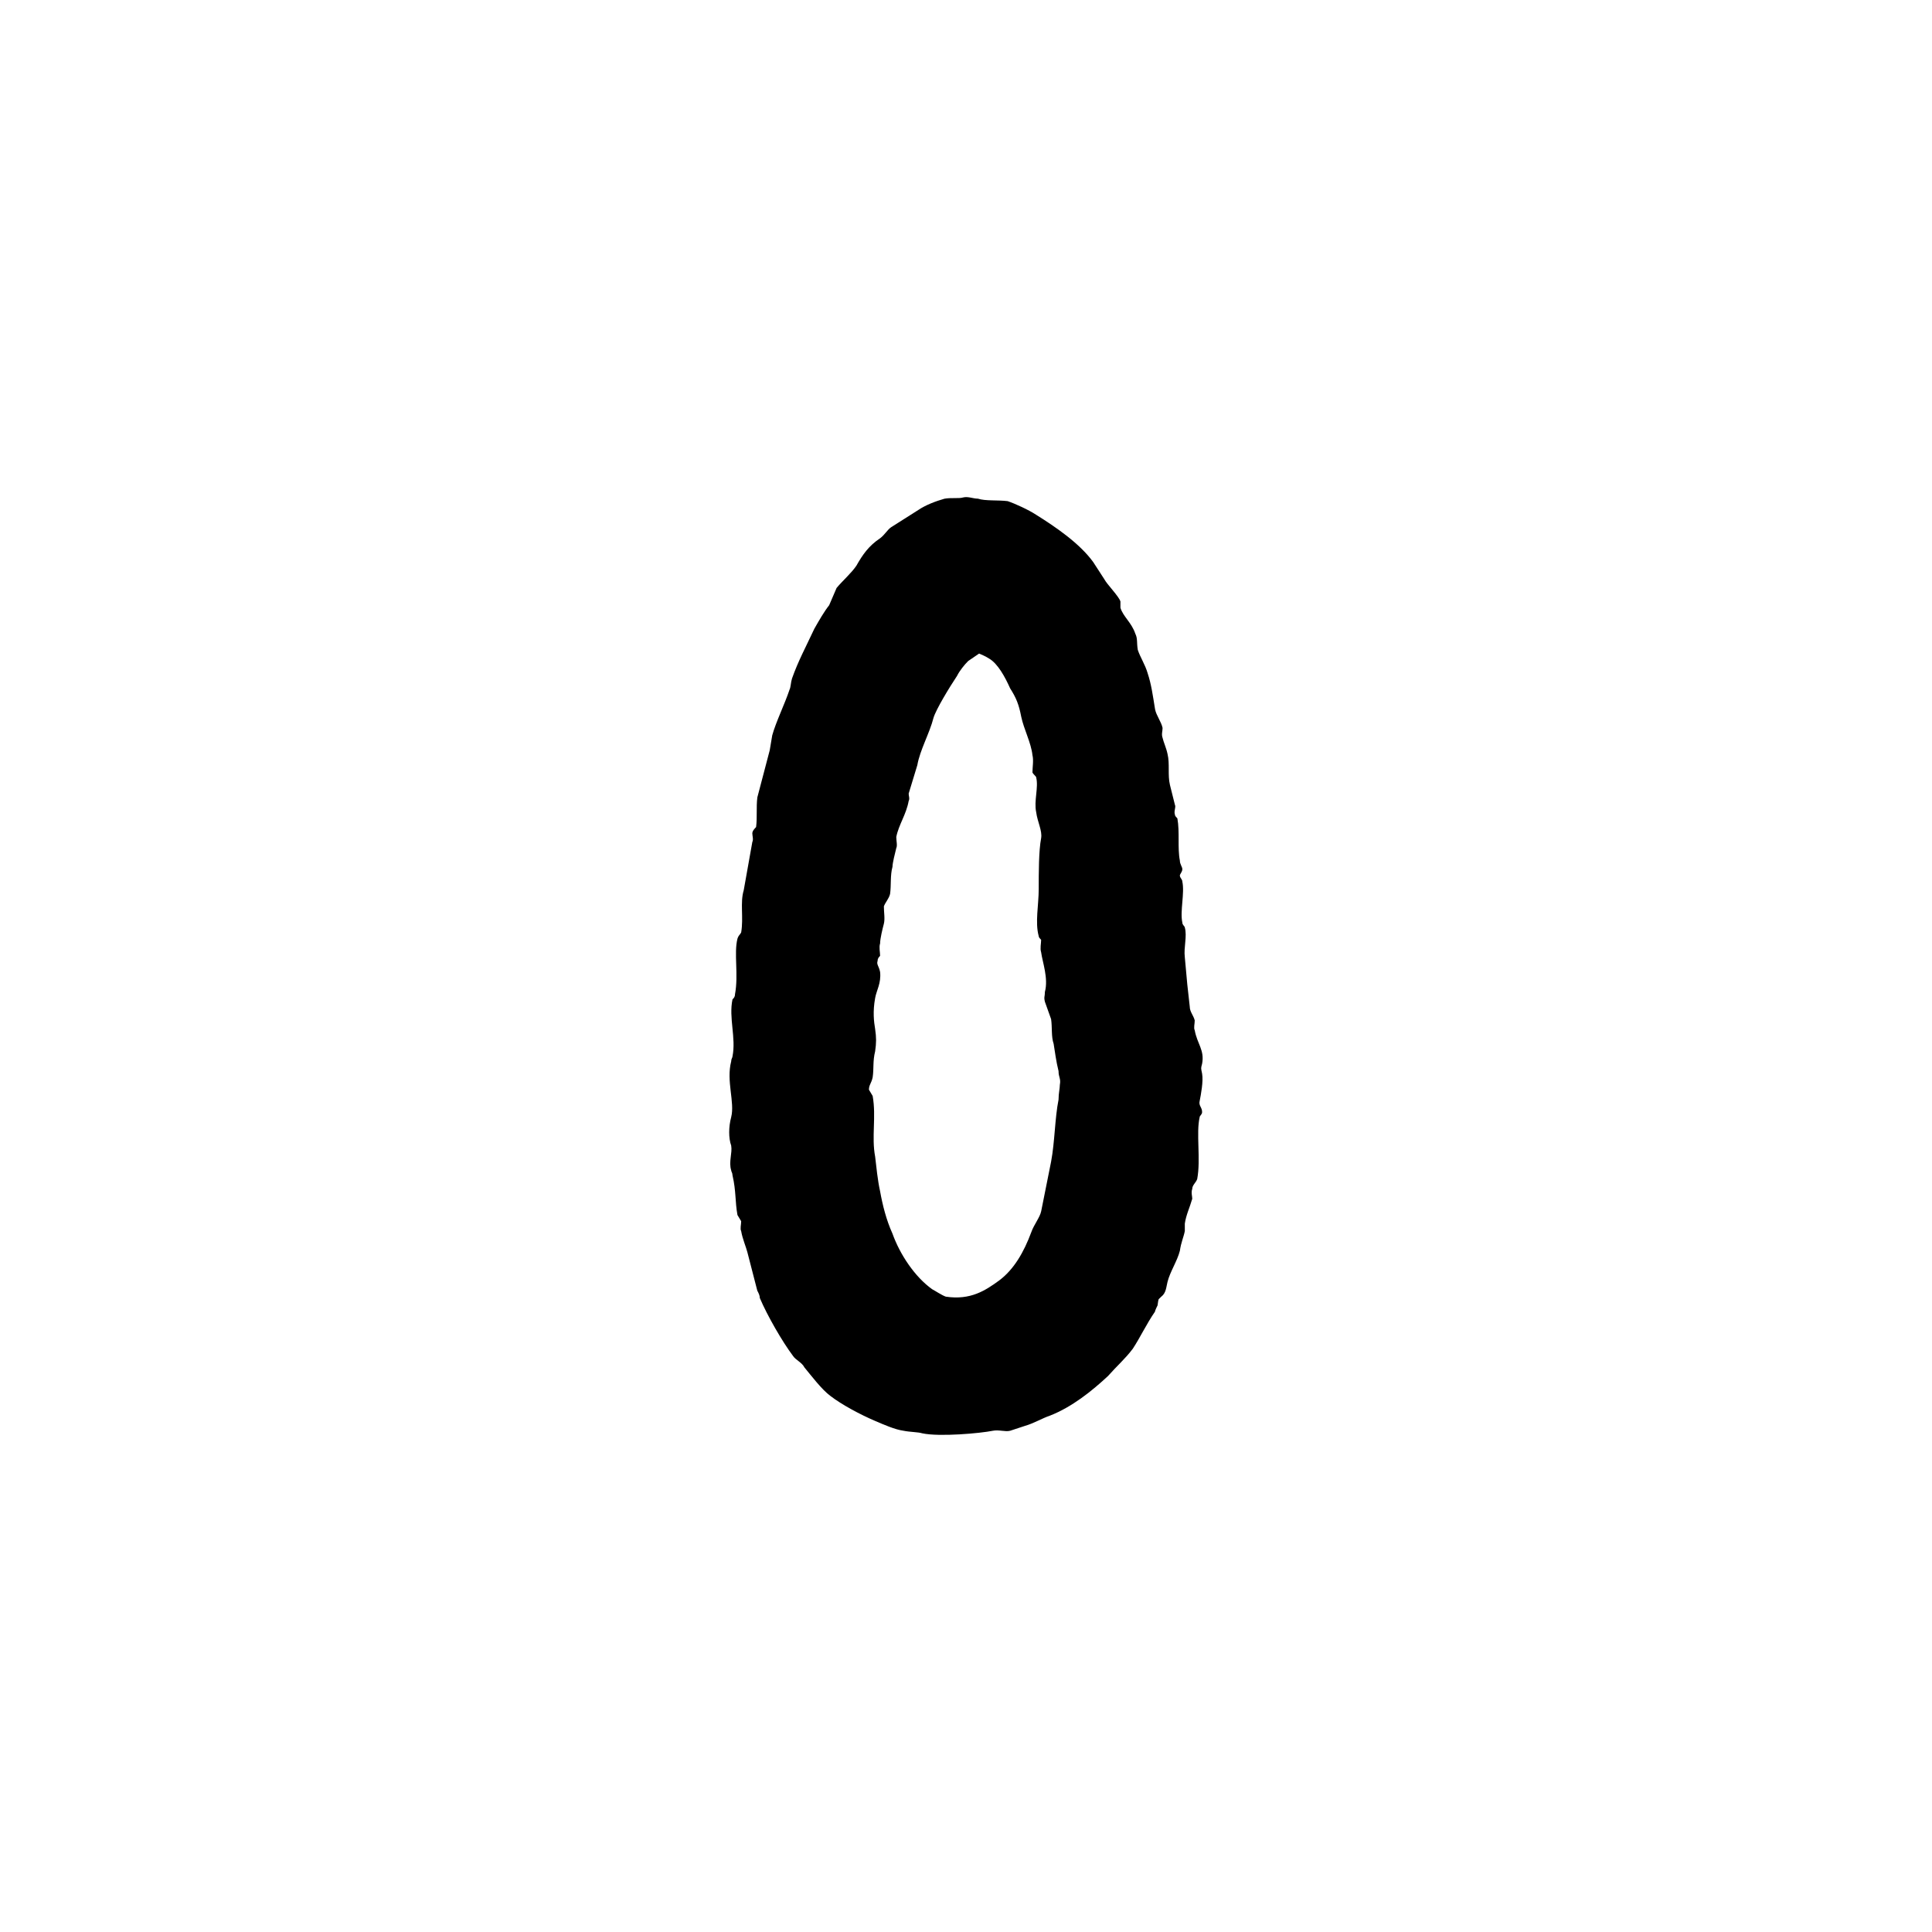 <?xml version="1.0" encoding="utf-8"?>
<!-- Generator: Adobe Illustrator 15.1.0, SVG Export Plug-In . SVG Version: 6.00 Build 0)  -->
<!DOCTYPE svg PUBLIC "-//W3C//DTD SVG 1.1//EN" "http://www.w3.org/Graphics/SVG/1.1/DTD/svg11.dtd">
<svg version="1.1" xmlns="http://www.w3.org/2000/svg" xmlns:xlink="http://www.w3.org/1999/xlink" x="0px" y="0px"
	 width="31.181px" height="31.181px" viewBox="0 0 31.181 31.181" enable-background="new 0 0 31.181 31.181" xml:space="preserve">
<g id="Vrstva_1">
	<g>
		<path d="M15.542,8.029c-0.061,0.02-0.2,0-0.3,0.02c-0.14,0.04-0.3,0.1-0.42,0.181l-0.44,0.279c-0.06,0.04-0.1,0.12-0.18,0.18
			c-0.18,0.12-0.279,0.261-0.38,0.44c-0.08,0.12-0.22,0.24-0.32,0.36l-0.12,0.279c-0.08,0.101-0.16,0.24-0.24,0.381
			c-0.14,0.3-0.26,0.52-0.359,0.8c-0.02,0.06-0.02,0.14-0.04,0.18c-0.08,0.24-0.22,0.521-0.28,0.74l-0.04,0.239l-0.2,0.761
			c-0.02,0.16,0,0.319-0.02,0.479c-0.02,0.021-0.061,0.061-0.061,0.101s0.021,0.1,0,0.14l-0.139,0.78c-0.061,0.2,0,0.44-0.041,0.68
			c-0.02,0.04-0.04,0.04-0.06,0.101c-0.06,0.239,0.02,0.579-0.04,0.899c0,0.04-0.02,0.061-0.04,0.08c-0.063,0.3,0.06,0.62,0,0.92
			c0,0.021-0.021,0.04-0.021,0.08c-0.083,0.32,0.061,0.66,0,0.9c-0.043,0.159-0.043,0.34,0,0.46c0.021,0.12-0.043,0.26,0,0.399
			c0,0.021,0.021,0.04,0.021,0.08c0.06,0.26,0.04,0.42,0.08,0.641l0.06,0.1c0,0.06-0.02,0.12,0,0.16c0.02,0.12,0.08,0.26,0.1,0.34
			l0.16,0.62c0.021,0.04,0.041,0.08,0.041,0.12c0.119,0.28,0.359,0.7,0.539,0.939c0.041,0.061,0.141,0.101,0.181,0.181
			c0.1,0.12,0.28,0.359,0.419,0.46c0.181,0.14,0.48,0.3,0.721,0.403c0.141,0.06,0.32,0.14,0.46,0.159
			c0.101,0.021,0.24,0.021,0.3,0.041c0.28,0.06,0.94,0,1.141-0.041c0.1-0.02,0.199,0.021,0.279,0l0.24-0.079
			c0.141-0.04,0.28-0.124,0.4-0.164c0.359-0.14,0.68-0.399,0.939-0.64c0.141-0.16,0.28-0.28,0.4-0.44
			c0.119-0.18,0.22-0.399,0.359-0.6c0-0.02,0.041-0.1,0.041-0.1c0.02-0.12,0-0.08,0.06-0.141c0.08-0.06,0.08-0.16,0.101-0.239
			c0.039-0.16,0.159-0.34,0.199-0.501c0.02-0.14,0.061-0.22,0.08-0.319v-0.12c0.02-0.14,0.08-0.26,0.12-0.401
			c0-0.039-0.021-0.1,0-0.16c0-0.06,0.06-0.1,0.08-0.159c0.06-0.32-0.021-0.74,0.04-1c0-0.021,0.039-0.04,0.039-0.08
			c0-0.08-0.059-0.101-0.039-0.181c0.02-0.1,0.061-0.319,0.039-0.439c-0.02-0.1-0.02-0.08,0-0.16c0.042-0.22-0.079-0.32-0.119-0.54
			c-0.02-0.04,0-0.1,0-0.16c-0.02-0.08-0.08-0.14-0.08-0.22l-0.04-0.36l-0.04-0.439c-0.02-0.16,0.04-0.34,0-0.48
			c0-0.02-0.04-0.04-0.04-0.08c-0.04-0.18,0.04-0.479,0-0.66c0-0.04-0.04-0.06-0.04-0.1c0-0.02,0.04-0.06,0.04-0.1
			s-0.04-0.08-0.04-0.141c-0.04-0.2,0-0.46-0.04-0.68c-0.02-0.021-0.04-0.04-0.04-0.061c-0.02-0.06,0.021-0.119,0-0.159l-0.08-0.32
			c-0.039-0.16,0-0.34-0.039-0.5c-0.021-0.1-0.061-0.18-0.08-0.26c-0.021-0.061,0-0.101,0-0.16c-0.021-0.1-0.101-0.2-0.121-0.3
			c-0.039-0.24-0.06-0.4-0.119-0.58c-0.04-0.141-0.121-0.26-0.16-0.38c-0.02-0.12,0-0.181-0.04-0.261
			c-0.06-0.18-0.2-0.279-0.24-0.419V9.708c-0.021-0.08-0.22-0.28-0.26-0.36l-0.181-0.279c-0.22-0.301-0.6-0.561-0.92-0.761
			c-0.119-0.079-0.34-0.18-0.459-0.22c-0.16-0.02-0.36,0-0.48-0.04C15.703,8.048,15.623,8.008,15.542,8.029L15.542,8.029z
			 M15.802,10.548c0,0,0.101,0.04,0.16,0.08c0.141,0.08,0.26,0.3,0.34,0.48c0.101,0.159,0.141,0.26,0.18,0.46
			c0.041,0.199,0.16,0.42,0.181,0.62c0.021,0.079,0,0.199,0,0.279c0.021,0.04,0.06,0.061,0.06,0.08c0.041,0.16-0.039,0.38,0,0.56
			c0.021,0.16,0.101,0.301,0.08,0.421c-0.039,0.199-0.039,0.56-0.039,0.819c0,0.261-0.061,0.54,0,0.761c0,0.02,0.02,0.04,0.039,0.06
			c0,0.06-0.02,0.14,0,0.2c0.021,0.16,0.12,0.42,0.061,0.64c0,0.08-0.02,0.08,0,0.16l0.1,0.28c0.02,0.14,0,0.28,0.041,0.399
			c0.02,0.12,0.039,0.28,0.079,0.44c0,0.1,0.04,0.12,0.021,0.22c0,0.061-0.021,0.14-0.021,0.24c-0.06,0.3-0.06,0.68-0.12,1
			l-0.16,0.8c-0.02,0.101-0.119,0.22-0.16,0.34c-0.119,0.32-0.279,0.601-0.52,0.78c-0.22,0.16-0.46,0.32-0.859,0.26
			c-0.061-0.02-0.181-0.1-0.221-0.12c-0.279-0.199-0.52-0.56-0.641-0.899c-0.1-0.221-0.159-0.46-0.199-0.681
			c-0.04-0.18-0.061-0.399-0.08-0.56c-0.061-0.32,0.02-0.64-0.04-0.979l-0.06-0.101c0-0.08,0.039-0.1,0.06-0.2
			c0.021-0.14,0-0.26,0.04-0.42c0.02-0.14,0.02-0.22,0-0.359c-0.02-0.12-0.04-0.28,0-0.5c0.02-0.12,0.1-0.24,0.08-0.421
			c-0.02-0.1-0.061-0.119-0.04-0.18c0-0.04,0.021-0.06,0.04-0.08c0-0.06-0.02-0.14,0-0.2c0-0.079,0.04-0.239,0.061-0.319
			c0.02-0.08,0-0.181,0-0.28c0.02-0.06,0.08-0.12,0.1-0.2c0.02-0.14,0-0.3,0.039-0.439c0-0.061,0.041-0.22,0.061-0.301
			c0.021-0.04,0-0.119,0-0.18c0.04-0.2,0.16-0.36,0.2-0.58c0.021-0.04,0-0.08,0-0.12l0.14-0.46c0.041-0.24,0.2-0.52,0.26-0.76
			c0.041-0.14,0.261-0.5,0.381-0.68c0.039-0.08,0.12-0.181,0.18-0.24L15.802,10.548L15.802,10.548z"/>
	</g>
</g>
<g id="Vrstva_2" display="none">
	<g display="inline">
		<path d="M9.533,8.132c-0.049,0.017-0.166,0-0.248,0.017c-0.117,0.033-0.25,0.083-0.35,0.149L8.57,8.53
			C8.521,8.563,8.488,8.63,8.422,8.68c-0.15,0.1-0.232,0.216-0.315,0.365c-0.067,0.1-0.183,0.199-0.266,0.299L7.74,9.576
			C7.674,9.659,7.608,9.775,7.542,9.892c-0.116,0.249-0.216,0.432-0.3,0.664c-0.016,0.05-0.016,0.116-0.033,0.149
			c-0.066,0.199-0.182,0.432-0.231,0.614l-0.034,0.199l-0.165,0.631c-0.017,0.133,0,0.266-0.017,0.398
			c-0.017,0.017-0.05,0.05-0.05,0.083s0.017,0.083,0,0.116l-0.116,0.647c-0.05,0.166,0,0.364-0.033,0.563
			c-0.017,0.033-0.033,0.033-0.05,0.084c-0.05,0.199,0.017,0.48-0.033,0.746c0,0.033-0.017,0.051-0.033,0.067
			c-0.053,0.249,0.05,0.515,0,0.763c0,0.018-0.017,0.033-0.017,0.067c-0.069,0.266,0.05,0.547,0,0.746
			c-0.036,0.133-0.036,0.282,0,0.382c0.017,0.1-0.036,0.216,0,0.332c0,0.017,0.017,0.033,0.017,0.066
			c0.05,0.216,0.033,0.349,0.066,0.531l0.05,0.083c0,0.05-0.017,0.1,0,0.133c0.017,0.1,0.066,0.216,0.082,0.282l0.134,0.515
			c0.017,0.033,0.033,0.066,0.033,0.1c0.099,0.232,0.299,0.581,0.448,0.781c0.033,0.05,0.116,0.083,0.148,0.149
			c0.084,0.1,0.232,0.299,0.35,0.382c0.148,0.116,0.398,0.249,0.598,0.335c0.115,0.05,0.266,0.116,0.381,0.133
			c0.084,0.017,0.199,0.017,0.25,0.033c0.232,0.05,0.779,0,0.945-0.033c0.084-0.017,0.166,0.017,0.232,0l0.199-0.066
			c0.117-0.033,0.232-0.103,0.332-0.136c0.299-0.116,0.564-0.332,0.781-0.531c0.115-0.133,0.231-0.232,0.332-0.365
			c0.099-0.15,0.182-0.333,0.299-0.499c0-0.017,0.033-0.083,0.033-0.083c0.016-0.1,0-0.066,0.049-0.116
			c0.066-0.05,0.066-0.133,0.083-0.199c0.034-0.133,0.133-0.283,0.166-0.416c0.017-0.116,0.05-0.183,0.066-0.266v-0.1
			c0.017-0.116,0.067-0.216,0.101-0.332c0-0.033-0.018-0.083,0-0.133c0-0.05,0.049-0.083,0.065-0.133
			c0.05-0.266-0.017-0.614,0.033-0.83c0-0.017,0.033-0.033,0.033-0.065c0-0.067-0.05-0.084-0.033-0.15
			c0.017-0.083,0.05-0.265,0.033-0.365c-0.017-0.083-0.017-0.066,0-0.133c0.033-0.182-0.066-0.266-0.099-0.447
			c-0.018-0.034,0-0.083,0-0.134c-0.018-0.065-0.066-0.116-0.066-0.182l-0.034-0.299l-0.033-0.366c-0.017-0.132,0.033-0.281,0-0.397
			c0-0.017-0.033-0.033-0.033-0.066c-0.033-0.149,0.033-0.398,0-0.548c0-0.033-0.033-0.05-0.033-0.083
			c0-0.017,0.033-0.05,0.033-0.083s-0.033-0.066-0.033-0.116c-0.033-0.166,0-0.382-0.033-0.564c-0.017-0.017-0.032-0.033-0.032-0.05
			c-0.018-0.05,0.016-0.1,0-0.133l-0.066-0.266c-0.034-0.133,0-0.282-0.034-0.415c-0.017-0.083-0.05-0.149-0.066-0.216
			c-0.017-0.05,0-0.083,0-0.133c-0.017-0.083-0.083-0.166-0.099-0.249c-0.033-0.199-0.051-0.332-0.101-0.481
			c-0.033-0.116-0.1-0.216-0.132-0.315c-0.018-0.1,0-0.149-0.033-0.216c-0.051-0.149-0.167-0.232-0.199-0.349V9.526
			c-0.018-0.066-0.184-0.232-0.217-0.299l-0.148-0.232c-0.184-0.249-0.498-0.465-0.764-0.631c-0.1-0.066-0.283-0.149-0.383-0.183
			c-0.133-0.017-0.299,0-0.398-0.033C9.666,8.148,9.6,8.115,9.533,8.132L9.533,8.132z M9.75,10.224c0,0,0.082,0.033,0.133,0.066
			c0.115,0.066,0.215,0.249,0.281,0.398c0.084,0.133,0.117,0.216,0.15,0.382s0.133,0.349,0.148,0.515c0.018,0.066,0,0.166,0,0.232
			c0.018,0.033,0.051,0.05,0.051,0.066c0.033,0.133-0.033,0.315,0,0.465c0.016,0.133,0.082,0.249,0.066,0.349
			c-0.033,0.166-0.033,0.465-0.033,0.681s-0.051,0.448,0,0.631c0,0.016,0.016,0.033,0.033,0.05c0,0.05-0.018,0.115,0,0.165
			c0.016,0.134,0.1,0.35,0.049,0.531c0,0.066-0.016,0.066,0,0.134l0.084,0.231c0.016,0.116,0,0.232,0.033,0.332
			c0.016,0.1,0.033,0.233,0.066,0.365c0,0.083,0.033,0.1,0.016,0.183c0,0.05-0.016,0.116-0.016,0.199
			c-0.051,0.249-0.051,0.564-0.1,0.83l-0.133,0.664c-0.018,0.083-0.1,0.183-0.133,0.282c-0.1,0.266-0.232,0.498-0.432,0.648
			c-0.184,0.133-0.383,0.266-0.715,0.216c-0.049-0.017-0.148-0.083-0.182-0.1c-0.232-0.166-0.432-0.465-0.531-0.748
			c-0.084-0.183-0.133-0.382-0.166-0.564c-0.033-0.149-0.05-0.332-0.066-0.465c-0.051-0.266,0.017-0.531-0.033-0.813l-0.051-0.083
			c0-0.066,0.033-0.083,0.051-0.166c0.017-0.116,0-0.215,0.033-0.349c0.017-0.116,0.017-0.182,0-0.299
			c-0.017-0.099-0.033-0.232,0-0.414c0.017-0.1,0.082-0.2,0.066-0.35c-0.018-0.083-0.05-0.099-0.033-0.148
			c0-0.033,0.016-0.051,0.033-0.066c0-0.051-0.018-0.116,0-0.166c0-0.066,0.033-0.199,0.049-0.266c0.018-0.066,0-0.149,0-0.232
			c0.018-0.05,0.066-0.1,0.084-0.166c0.016-0.116,0-0.249,0.033-0.365c0-0.05,0.033-0.183,0.049-0.249c0.018-0.033,0-0.1,0-0.149
			c0.033-0.166,0.133-0.299,0.166-0.481c0.018-0.033,0-0.066,0-0.1l0.117-0.382c0.033-0.199,0.166-0.432,0.215-0.631
			c0.033-0.116,0.217-0.415,0.316-0.564c0.033-0.066,0.1-0.149,0.148-0.199L9.75,10.224L9.75,10.224z M15.443,17.926
			c-0.083,0-0.199,0-0.266,0.017c-0.1,0.017-0.315,0.1-0.398,0.149c-0.349,0.232-0.78,0.532-0.863,0.997
			c-0.02,0.1,0,0.149-0.036,0.249c-0.017,0.149-0.017,0.316,0,0.482c0.017,0.017,0.036,0.066,0.036,0.116
			c0.05,0.266,0.349,0.65,0.564,0.733c0.149,0.066,0.266,0.1,0.299,0.216c0.033,0.166-0.083,0.249-0.133,0.349
			s-0.066,0.149-0.133,0.232c-0.149,0.216-0.432,0.315-0.548,0.515c-0.202,0.299,0.249,0.598,0.349,0.746
			c0.083,0.117,0.199,0.266,0.315,0.35c0.116,0.065,0.266,0.232,0.465,0.199l0.216-0.101c0.232-0.149,0.448-0.314,0.614-0.563
			c0.066-0.1,0.183-0.166,0.249-0.266c0.216-0.299,0.398-0.614,0.531-0.946c0.033-0.083,0.033-0.166,0.066-0.249
			c0.017-0.05,0.05-0.083,0.066-0.116c0.033-0.083,0.016-0.183,0.033-0.282c0.033-0.116,0.083-0.249,0.1-0.401
			c0.017-0.083,0.033-0.133,0.033-0.183c0.033-0.1-0.017-0.349-0.033-0.398c-0.033-0.149,0-0.333-0.033-0.499
			c-0.017-0.1,0-0.199-0.033-0.299c-0.018-0.083-0.1-0.133-0.133-0.216c0-0.017,0.017-0.05,0-0.083c0-0.05-0.116-0.183-0.166-0.25
			s-0.133-0.166-0.199-0.199c-0.017-0.017-0.083-0.017-0.116-0.05c-0.033-0.017-0.033-0.05-0.066-0.066
			C16.024,17.976,15.726,17.926,15.443,17.926L15.443,17.926z M19.461,7.933c-0.051,0.017-0.184,0.066-0.217,0.166
			c0,0.033,0.018,0.066,0,0.1c0,0.033-0.033,0.05-0.033,0.083c-0.016,0.05,0.017,0.116,0,0.183l-0.066,0.199
			c-0.016,0.1,0.018,0.199,0,0.299c0,0.017-0.033,0.033-0.033,0.066c-0.016,0.133,0.018,0.266,0,0.382c-0.016,0.1-0.016,0.1,0,0.183
			c0.018,0.116-0.033,0.216-0.066,0.349c-0.016,0.166,0.033,0.332,0,0.465c0,0.017-0.033,0.05-0.033,0.083
			c-0.033,0.199,0.051,0.448,0,0.681c0,0.017-0.033,0.05-0.033,0.066c-0.049,0.249,0.051,0.515,0,0.764
			c-0.066,0.365,0.033,0.78-0.033,1.112c-0.049,0.249-0.049,0.78,0,0.996c0.033,0.133,0,0.331,0.033,0.432
			c0.084,0.232,0.465,0.066,0.73,0.132c0.033,0,0.051,0.018,0.066,0.033c0.084,0.017,0.184,0,0.266,0.017l0.184,0.084
			c0.033,0,0.066,0.05,0.1,0.066c0.016,0,0.049-0.017,0.066,0c0.082,0.017,0.166,0.099,0.232,0.133
			c0.1,0.033,0.115,0.033,0.199,0.082c0.133,0.083,0.332,0.184,0.465,0.283c0.266,0.199,0.498,0.547,0.63,0.862l0.067,0.183
			c0,0.05-0.018,0.116,0,0.166c0.016,0.1,0.066,0.199,0.066,0.282c0,0.05-0.018,0.116-0.033,0.166l-0.033,0.149
			c-0.084,0.315-0.332,0.664-0.564,0.83c-0.184,0.116-0.383,0.249-0.582,0.332c-0.166,0.066-0.348,0.1-0.514,0.166
			c-0.051,0.017-0.084,0.05-0.117,0.067c-0.232,0.066-0.514,0.083-0.764,0.133c-0.067,0-0.149-0.017-0.215,0
			c-0.033,0-0.05,0.033-0.083,0.033c-0.199,0.033-0.48-0.05-0.664,0c-0.168,0.05-0.168,0.282-0.135,0.481
			c0.035,0.166,0.035,0.598,0,0.748c-0.017,0.149-0.066,0.266-0.017,0.448c0.052,0.269,0.601,0.186,0.981,0.186
			c0.483,0,0.848,0,1.229-0.066l0.25-0.069c0.049-0.017,0.115,0.017,0.199,0c0.033-0.017,0.082-0.05,0.148-0.066
			c0.416-0.133,0.814-0.216,1.146-0.432l0.63-0.432c0.116-0.083,0.282-0.25,0.349-0.349l0.249-0.315
			c0.05-0.083,0.05-0.199,0.116-0.282h0.05c0.033-0.033,0.149-0.333,0.167-0.382l0.032-0.166c0.033-0.083,0.1-0.166,0.1-0.232
			c0.017-0.05,0-0.1,0-0.149c0.033-0.116,0.083-0.232,0.1-0.349c0-0.066-0.033-0.083-0.033-0.133c0-0.017,0.033-0.05,0.033-0.083
			c0.017-0.1,0.017-0.183,0.033-0.216c0.033-0.133-0.017-0.349-0.033-0.415c-0.017-0.083,0.017-0.199,0-0.299
			c-0.017-0.083-0.017-0.083,0-0.149c0.017-0.133-0.05-0.166-0.066-0.232c-0.033-0.166-0.033-0.248-0.066-0.382
			c-0.033-0.116-0.116-0.199-0.133-0.282c-0.017-0.115-0.033-0.1-0.066-0.165c-0.05-0.066-0.066-0.183-0.1-0.233
			c-0.017-0.032-0.05-0.032-0.065-0.065c0-0.018,0.016-0.066,0-0.083c-0.051-0.116-0.2-0.232-0.25-0.332
			c-0.116-0.149-0.314-0.365-0.465-0.448c-0.082-0.05-0.133-0.133-0.216-0.199c-0.099-0.066-0.232-0.101-0.349-0.166
			c-0.116-0.083-0.215-0.149-0.332-0.199c-0.115-0.033-0.248-0.1-0.365-0.133c-0.166-0.033-0.498-0.066-0.613-0.183
			c-0.066-0.083-0.117-0.398-0.084-0.564c0.018-0.083,0.018-0.066,0-0.133c-0.033-0.166,0.018-0.515,0.033-0.614
			c0.018-0.066-0.016-0.183,0-0.266c0.018-0.083,0.018-0.083,0-0.166c-0.016-0.083,0.033-0.216,0.033-0.266
			c0.018-0.083-0.016-0.183,0-0.266c0-0.017,0.033-0.05,0.051-0.066c0-0.033-0.018-0.083,0-0.116c0-0.033,0.082-0.166,0.115-0.166
			c0.1-0.05,0.365,0,0.516,0c0.166,0,0.381,0.017,0.514,0c0.033-0.017,0.051-0.05,0.1-0.033c0.033,0,0.051,0.017,0.1,0.033
			c0.066,0,0.199-0.033,0.282,0c0.216,0.05,0.564,0.033,0.896,0.033c0.3,0,0.564,0.033,0.83,0c0.05-0.017,0.232-0.066,0.249-0.083
			c0.066-0.066,0.083-0.349,0.1-0.448c0.033-0.116-0.017-0.266,0-0.365c0.017-0.083,0.033-0.066,0-0.149
			c-0.033-0.199,0.083-0.465,0.05-0.614c-0.017-0.05-0.083-0.149-0.116-0.183c-0.1-0.05-0.282,0.017-0.432-0.017l-0.066-0.05
			c-0.282-0.05-0.598,0.066-0.913,0c-0.033,0-0.05-0.017-0.066-0.033c-0.216-0.033-0.431,0.033-0.63,0
			c-0.101-0.017-0.35-0.05-0.498-0.033c-0.134,0.033-0.199,0.033-0.332,0c-0.084,0-0.184-0.017-0.25-0.017
			c-0.049,0-0.115,0.033-0.182,0.017c-0.084-0.017-0.166-0.1-0.217-0.166c-0.016-0.033-0.016-0.083-0.049-0.133
			c-0.133-0.133-0.416-0.05-0.682-0.083c-0.033-0.017-0.033-0.033-0.066-0.033C20.107,7.883,19.594,7.899,19.461,7.933L19.461,7.933
			z"/>
	</g>
</g>
<g id="Vrstva_3" display="none">
	<g display="inline">
		<path d="M5.986,8.111c-0.05,0.017-0.167,0-0.25,0.017C5.62,8.161,5.487,8.211,5.388,8.277L5.021,8.511
			c-0.05,0.033-0.083,0.1-0.15,0.149C4.721,8.761,4.638,8.877,4.555,9.026c-0.067,0.101-0.184,0.2-0.267,0.3l-0.1,0.233
			c-0.066,0.083-0.133,0.2-0.2,0.316c-0.116,0.25-0.216,0.433-0.3,0.666c-0.017,0.05-0.017,0.116-0.033,0.149
			c-0.066,0.2-0.184,0.433-0.232,0.616l-0.033,0.2L3.223,12.14c-0.017,0.134,0,0.267-0.017,0.4c-0.017,0.017-0.051,0.05-0.051,0.083
			s0.018,0.083,0,0.116L3.04,13.389c-0.051,0.167,0,0.366-0.033,0.566c-0.018,0.033-0.034,0.033-0.051,0.083
			c-0.05,0.199,0.017,0.482-0.033,0.749c0,0.033-0.017,0.05-0.033,0.066c-0.053,0.25,0.05,0.517,0,0.767
			c0,0.016-0.017,0.032-0.017,0.066c-0.069,0.266,0.05,0.549,0,0.749c-0.036,0.133-0.036,0.283,0,0.383
			c0.017,0.1-0.036,0.217,0,0.333c0,0.017,0.017,0.033,0.017,0.066c0.05,0.217,0.033,0.35,0.066,0.533l0.051,0.083
			c0,0.05-0.018,0.1,0,0.133c0.016,0.1,0.066,0.217,0.082,0.283l0.134,0.517c0.017,0.033,0.033,0.066,0.033,0.1
			c0.1,0.233,0.3,0.582,0.45,0.782c0.033,0.05,0.115,0.083,0.148,0.15c0.084,0.1,0.234,0.3,0.351,0.383
			c0.149,0.116,0.399,0.25,0.599,0.335c0.117,0.051,0.268,0.117,0.383,0.134c0.084,0.017,0.201,0.017,0.25,0.033
			c0.233,0.05,0.783,0,0.949-0.033c0.083-0.017,0.166,0.017,0.233,0l0.2-0.066c0.116-0.034,0.232-0.103,0.332-0.137
			c0.301-0.116,0.566-0.332,0.783-0.532c0.116-0.133,0.232-0.233,0.332-0.366c0.101-0.15,0.184-0.333,0.301-0.499
			c0-0.018,0.033-0.084,0.033-0.084c0.016-0.1,0-0.066,0.049-0.116c0.067-0.05,0.067-0.134,0.084-0.2
			c0.033-0.133,0.133-0.282,0.166-0.416c0.018-0.116,0.051-0.183,0.066-0.267v-0.1c0.018-0.116,0.066-0.217,0.101-0.333
			c0-0.033-0.017-0.083,0-0.133c0-0.051,0.05-0.084,0.066-0.134c0.05-0.266-0.017-0.616,0.033-0.832
			c0-0.017,0.034-0.033,0.034-0.066c0-0.067-0.051-0.084-0.034-0.15c0.017-0.083,0.05-0.267,0.034-0.366
			c-0.018-0.083-0.018-0.066,0-0.133c0.033-0.184-0.067-0.267-0.101-0.45c-0.017-0.033,0-0.083,0-0.133
			c-0.017-0.066-0.067-0.116-0.067-0.184L9,14.654l-0.034-0.366c-0.016-0.134,0.034-0.283,0-0.4c0-0.017-0.033-0.033-0.033-0.066
			c-0.033-0.149,0.033-0.399,0-0.549c0-0.033-0.033-0.051-0.033-0.084c0-0.017,0.033-0.05,0.033-0.083s-0.033-0.066-0.033-0.116
			c-0.033-0.167,0-0.383-0.033-0.566c-0.017-0.017-0.033-0.033-0.033-0.05c-0.017-0.05,0.017-0.1,0-0.133l-0.066-0.267
			c-0.033-0.134,0-0.283-0.033-0.416c-0.017-0.084-0.05-0.15-0.066-0.217c-0.018-0.05,0-0.083,0-0.133
			c-0.018-0.084-0.084-0.167-0.1-0.25c-0.033-0.2-0.051-0.333-0.101-0.483c-0.033-0.116-0.1-0.216-0.134-0.315
			c-0.016-0.101,0-0.15-0.033-0.217c-0.049-0.15-0.166-0.233-0.199-0.35V9.51c-0.017-0.066-0.184-0.233-0.217-0.3L7.734,8.977
			c-0.183-0.25-0.499-0.466-0.767-0.633c-0.1-0.066-0.282-0.149-0.383-0.183c-0.133-0.017-0.299,0-0.398-0.033
			C6.12,8.128,6.053,8.095,5.986,8.111L5.986,8.111z M6.202,10.209c0,0,0.084,0.033,0.134,0.066c0.116,0.066,0.216,0.25,0.283,0.399
			c0.083,0.134,0.116,0.217,0.149,0.383c0.033,0.167,0.133,0.35,0.15,0.517c0.017,0.066,0,0.166,0,0.232
			c0.017,0.033,0.049,0.051,0.049,0.067c0.034,0.133-0.032,0.316,0,0.466c0.018,0.133,0.084,0.25,0.067,0.35
			c-0.033,0.166-0.033,0.466-0.033,0.683s-0.05,0.449,0,0.633c0,0.017,0.017,0.033,0.033,0.05c0,0.05-0.017,0.116,0,0.166
			c0.017,0.134,0.101,0.351,0.05,0.533c0,0.066-0.017,0.066,0,0.133l0.084,0.233c0.016,0.116,0,0.233,0.033,0.333
			c0.016,0.1,0.033,0.233,0.066,0.366c0,0.083,0.033,0.1,0.016,0.184c0,0.05-0.016,0.116-0.016,0.199
			c-0.051,0.25-0.051,0.566-0.1,0.833L7.035,17.7c-0.017,0.084-0.1,0.184-0.134,0.283c-0.1,0.267-0.232,0.5-0.433,0.649
			c-0.183,0.134-0.383,0.267-0.716,0.217c-0.05-0.017-0.149-0.083-0.183-0.1c-0.233-0.167-0.433-0.467-0.533-0.749
			c-0.083-0.184-0.134-0.384-0.167-0.566c-0.033-0.15-0.049-0.333-0.066-0.467c-0.049-0.267,0.018-0.532-0.033-0.815l-0.05-0.083
			c0-0.066,0.034-0.083,0.05-0.167c0.018-0.116,0-0.216,0.033-0.35c0.018-0.116,0.018-0.183,0-0.3c-0.016-0.1-0.033-0.232,0-0.416
			c0.018-0.1,0.084-0.2,0.066-0.35c-0.016-0.083-0.049-0.1-0.033-0.149c0-0.033,0.018-0.05,0.033-0.067c0-0.05-0.016-0.116,0-0.166
			c0-0.066,0.033-0.2,0.051-0.267c0.017-0.066,0-0.149,0-0.232c0.017-0.05,0.066-0.101,0.083-0.167c0.017-0.116,0-0.25,0.033-0.366
			c0-0.05,0.034-0.184,0.05-0.25c0.018-0.033,0-0.1,0-0.149c0.033-0.166,0.133-0.3,0.167-0.482c0.017-0.034,0-0.067,0-0.101
			l0.116-0.383c0.033-0.199,0.166-0.433,0.217-0.633c0.033-0.116,0.217-0.416,0.316-0.565c0.033-0.066,0.1-0.15,0.149-0.2
			L6.202,10.209L6.202,10.209z M11.913,17.934c-0.083,0-0.199,0-0.266,0.017c-0.101,0.017-0.316,0.101-0.4,0.15
			c-0.35,0.232-0.782,0.532-0.865,0.999c-0.02,0.1,0,0.149-0.036,0.249c-0.017,0.15-0.017,0.316,0,0.483
			c0.017,0.017,0.036,0.066,0.036,0.116c0.05,0.267,0.35,0.652,0.566,0.735c0.149,0.066,0.266,0.1,0.299,0.217
			c0.033,0.166-0.083,0.249-0.133,0.35c-0.05,0.1-0.066,0.149-0.133,0.232c-0.15,0.217-0.434,0.316-0.55,0.517
			c-0.202,0.3,0.249,0.6,0.35,0.749c0.083,0.116,0.2,0.267,0.316,0.35c0.116,0.066,0.267,0.233,0.466,0.199l0.217-0.1
			c0.232-0.149,0.449-0.316,0.616-0.565c0.066-0.101,0.183-0.167,0.249-0.267c0.217-0.3,0.4-0.616,0.533-0.949
			c0.033-0.083,0.033-0.166,0.066-0.25c0.017-0.05,0.05-0.083,0.066-0.116c0.033-0.083,0.018-0.184,0.033-0.283
			c0.033-0.116,0.084-0.25,0.101-0.402c0.017-0.083,0.032-0.133,0.032-0.183c0.034-0.101-0.016-0.35-0.032-0.399
			c-0.034-0.15,0-0.334-0.034-0.5c-0.016-0.1,0-0.2-0.033-0.3c-0.016-0.083-0.1-0.133-0.133-0.216c0-0.017,0.017-0.051,0-0.084
			c0-0.05-0.116-0.183-0.166-0.249c-0.051-0.066-0.133-0.167-0.2-0.2c-0.017-0.017-0.083-0.017-0.116-0.05
			c-0.033-0.017-0.033-0.05-0.066-0.066C12.496,17.983,12.196,17.934,11.913,17.934L11.913,17.934z M19.089,7.961
			c-0.1,0.017-0.15,0.134-0.25,0.167c-0.266,0.05-0.549-0.066-0.865,0c-0.018,0-0.033,0.017-0.066,0.017
			c-0.233,0.05-0.649,0-0.866,0.033c-0.1,0.017-0.183-0.017-0.282,0c-0.018,0.017-0.051,0.033-0.067,0.033
			c-0.249,0.05-0.499-0.066-0.583,0.116c-0.083,0.15-0.066,0.267-0.049,0.384c0.016,0.166-0.067,0.416-0.034,0.599
			c0.034,0.184,0.017,0.45,0.066,0.649c0.05,0.217,0.316,0.167,0.616,0.167c0.467,0,1.166,0.033,1.516-0.034
			c0.066-0.017,0.299,0.017,0.332,0.034c0.1,0.05,0.018,0.299,0.018,0.399c0,0.033,0.033,0.1,0.033,0.133
			c-0.018,0.066-0.051,0.133-0.066,0.217c-0.033,0.183,0.033,0.416,0,0.582c0,0.034-0.033,0.051-0.033,0.066
			c-0.018,0.084,0.016,0.2,0,0.267c0,0.034-0.034,0.05-0.034,0.084c-0.033,0.183,0,0.383-0.033,0.565
			c-0.017,0.083-0.167,0.217-0.267,0.25c-0.049,0-0.1-0.017-0.183,0c-0.034,0-0.05,0.017-0.083,0.017c-0.15,0.033-0.367,0-0.566,0
			c-0.533,0-1.281,0.083-1.731-0.017c-0.083-0.017-0.116,0.017-0.217,0.017c-0.166,0.033-0.333,0-0.433,0.05
			c-0.119,0.05-0.136,0.184-0.152,0.3c-0.051,0.3-0.018,0.883,0.017,1.099c0.017,0.101-0.017,0.233,0,0.333
			c0.036,0.117,0.152,0.167,0.286,0.2c0.1,0.017,0.232,0,0.383,0c0.332,0,0.532-0.051,0.782,0c0.066,0,0.149-0.017,0.216,0
			c0.033,0,0.033,0.017,0.067,0.033c0.2,0.033,0.665-0.017,0.815-0.033c0.184-0.051,0.467,0.017,0.549,0.033
			c0.033,0,0.101-0.017,0.134,0c0.017,0,0.101,0.133,0.116,0.183c0.018,0.084-0.016,0.217-0.033,0.3
			c-0.033,0.217,0.018,0.433-0.033,0.649c0,0.033-0.033,0.05-0.033,0.084c-0.017,0.1,0.017,0.199,0,0.299
			c0,0.017-0.033,0.033-0.033,0.066c-0.017,0.101,0.017,0.217,0,0.316l-0.066,0.283c-0.018,0.083,0.017,0.184,0,0.283l-0.066,0.233
			c-0.018,0.1,0.016,0.199,0,0.282c0,0.034-0.033,0.067-0.033,0.084c-0.018,0.05,0,0.1,0,0.133l-0.066,0.267
			c-0.018,0.1,0.016,0.184,0,0.283c-0.018,0.149-0.067,0.283-0.101,0.433c-0.017,0.1,0.033,0.2,0,0.283
			c0,0.033-0.033,0.05-0.033,0.1c-0.034,0.134,0,0.316-0.034,0.482l-0.066,0.233c-0.016,0.101,0.018,0.2,0,0.283
			c-0.016,0.083-0.016,0.066,0,0.15c0.034,0.186,0.066,0.136,0.234,0.169c0.148,0.033,0.332,0.033,0.499,0.066
			c0.216,0.033,0.466,0,0.632,0c0.167,0,0.45,0.033,0.5-0.133c0.05-0.137,0.05-0.303,0.083-0.47c0-0.083,0.05-0.166,0.05-0.249
			c0.018-0.084-0.016-0.184,0-0.283l0.117-0.45c0.016-0.1-0.033-0.216,0-0.315c0.016-0.15,0.066-0.283,0.083-0.434
			c0.017-0.083-0.017-0.199,0-0.282c0.017-0.101,0.066-0.2,0.066-0.283c0-0.033-0.017-0.067-0.017-0.101
			c0-0.083,0.051-0.166,0.051-0.266c0.033-0.101,0.016-0.217,0.033-0.316c0.049-0.2,0.033-0.483,0.066-0.716l0.066-0.25
			c0-0.033-0.018-0.083-0.018-0.133c0-0.067,0.034-0.15,0.051-0.233s-0.017-0.167,0-0.25c0.033-0.166,0.05-0.316,0.066-0.466
			c0.017-0.067-0.017-0.167,0-0.217c0.017-0.033,0.033-0.05,0.033-0.083c0-0.017-0.033-0.066-0.033-0.083
			c0-0.018,0.066-0.018,0.066-0.033c0.033-0.067-0.033-0.233,0-0.366c0-0.034,0.033-0.051,0.033-0.067
			c0.017-0.083-0.016-0.166,0-0.232c0-0.033,0.033-0.051,0.033-0.084s-0.017-0.066-0.017-0.083c0-0.05,0.05-0.1,0.05-0.149
			c0.018-0.066-0.033-0.117-0.033-0.167c0-0.083,0.051-0.267,0.066-0.333c0.034-0.216,0-0.516,0.034-0.699
			c0-0.033,0.033-0.05,0.033-0.083c0.017-0.066-0.017-0.133,0-0.184c0.017-0.066,0.066-0.1,0.066-0.149
			c0.05-0.3-0.017-0.6,0.033-0.849l0.066-0.134c0.017-0.083-0.017-0.183,0-0.267c0-0.033,0.034-0.033,0.034-0.066
			c0.016-0.083-0.018-0.166,0-0.25c0-0.033,0.033-0.066,0.033-0.083c0-0.083-0.018-0.183,0-0.267c0-0.033,0.033-0.05,0.033-0.083
			c0.017-0.05,0-0.1,0-0.149c0.017-0.033,0.033-0.05,0.033-0.084c0-0.066-0.033-0.083-0.033-0.133c0-0.083,0.049-0.183,0.066-0.283
			c0.016-0.1,0.016-0.183,0.033-0.232c0-0.051-0.018-0.15,0-0.217c0.033-0.233,0.116-0.549,0.066-0.749
			c-0.05-0.116-0.232-0.083-0.399-0.116l-0.083-0.051c-0.217-0.033-0.5,0.017-0.75-0.033C19.421,7.961,19.221,7.928,19.089,7.961
			L19.089,7.961z M23.001,7.911c-0.05,0.017-0.183,0.066-0.216,0.167c0,0.033,0.017,0.066,0,0.1c0,0.033-0.033,0.05-0.033,0.083
			c-0.017,0.05,0.017,0.117,0,0.184l-0.067,0.199c-0.016,0.1,0.018,0.2,0,0.3c0,0.017-0.033,0.033-0.033,0.066
			c-0.016,0.134,0.018,0.267,0,0.384c-0.016,0.1-0.016,0.1,0,0.183c0.018,0.116-0.033,0.216-0.066,0.35
			c-0.016,0.166,0.033,0.333,0,0.466c0,0.017-0.033,0.051-0.033,0.083c-0.033,0.2,0.05,0.45,0,0.683
			c0,0.018-0.033,0.051-0.033,0.067c-0.05,0.249,0.051,0.516,0,0.766c-0.066,0.366,0.033,0.782-0.033,1.115
			c-0.05,0.25-0.05,0.782,0,0.999c0.033,0.133,0,0.333,0.033,0.433c0.083,0.233,0.467,0.067,0.732,0.134
			c0.033,0,0.051,0.017,0.066,0.033c0.084,0.017,0.184,0,0.267,0.017l0.183,0.083c0.034,0,0.067,0.05,0.101,0.066
			c0.017,0,0.05-0.017,0.066,0c0.083,0.017,0.167,0.1,0.233,0.134c0.1,0.033,0.116,0.033,0.199,0.083
			c0.134,0.083,0.333,0.183,0.467,0.283c0.266,0.199,0.499,0.549,0.633,0.865l0.066,0.184c0,0.05-0.018,0.116,0,0.166
			c0.017,0.101,0.066,0.2,0.066,0.283c0,0.05-0.017,0.116-0.033,0.167l-0.033,0.149c-0.084,0.316-0.334,0.666-0.566,0.832
			c-0.184,0.117-0.383,0.25-0.582,0.333c-0.167,0.067-0.35,0.101-0.517,0.167c-0.05,0.017-0.083,0.05-0.116,0.066
			c-0.233,0.066-0.517,0.083-0.766,0.133c-0.067,0-0.15-0.017-0.217,0c-0.033,0-0.051,0.034-0.084,0.034
			c-0.199,0.033-0.482-0.051-0.666,0c-0.169,0.05-0.169,0.282-0.135,0.482c0.035,0.166,0.035,0.6,0,0.749
			c-0.018,0.149-0.067,0.267-0.018,0.45c0.053,0.269,0.603,0.186,0.985,0.186c0.483,0,0.849,0,1.231-0.067l0.25-0.068
			c0.051-0.018,0.117,0.016,0.2,0c0.033-0.018,0.083-0.05,0.149-0.067c0.416-0.133,0.816-0.216,1.148-0.433l0.633-0.433
			c0.117-0.083,0.283-0.25,0.35-0.35l0.25-0.316c0.051-0.083,0.051-0.2,0.117-0.283h0.049c0.033-0.033,0.15-0.333,0.167-0.383
			l0.034-0.166c0.033-0.084,0.1-0.167,0.1-0.233c0.016-0.05,0-0.1,0-0.15c0.033-0.116,0.083-0.232,0.1-0.35
			c0-0.066-0.033-0.083-0.033-0.133c0-0.017,0.033-0.05,0.033-0.083c0.017-0.1,0.017-0.184,0.033-0.217
			c0.033-0.133-0.017-0.35-0.033-0.416c-0.017-0.083,0.017-0.2,0-0.3c-0.017-0.083-0.017-0.083,0-0.15
			c0.017-0.133-0.051-0.166-0.066-0.232c-0.033-0.166-0.033-0.25-0.066-0.383c-0.033-0.117-0.117-0.2-0.134-0.283
			c-0.017-0.116-0.033-0.1-0.066-0.167c-0.05-0.066-0.067-0.183-0.101-0.232c-0.016-0.033-0.049-0.033-0.066-0.066
			c0-0.018,0.018-0.067,0-0.083c-0.05-0.117-0.199-0.233-0.25-0.334c-0.116-0.149-0.315-0.366-0.465-0.449
			c-0.084-0.05-0.134-0.133-0.217-0.199c-0.1-0.067-0.233-0.101-0.35-0.167c-0.117-0.083-0.217-0.149-0.334-0.2
			c-0.115-0.033-0.249-0.1-0.365-0.133c-0.167-0.033-0.5-0.066-0.616-0.183c-0.067-0.084-0.116-0.399-0.083-0.566
			c0.016-0.083,0.016-0.066,0-0.134c-0.033-0.166,0.016-0.516,0.033-0.615c0.017-0.067-0.018-0.184,0-0.267
			c0.017-0.083,0.017-0.083,0-0.167c-0.018-0.083,0.033-0.216,0.033-0.266c0.017-0.083-0.017-0.184,0-0.267
			c0-0.017,0.033-0.05,0.05-0.066c0-0.033-0.017-0.084,0-0.116c0-0.034,0.083-0.167,0.116-0.167c0.1-0.05,0.367,0,0.516,0
			c0.168,0,0.384,0.017,0.518,0c0.033-0.017,0.049-0.05,0.1-0.033c0.033,0,0.05,0.017,0.1,0.033c0.066,0,0.199-0.033,0.283,0
			c0.217,0.05,0.565,0.033,0.898,0.033c0.3,0,0.566,0.033,0.833,0c0.05-0.017,0.233-0.066,0.249-0.083
			c0.067-0.066,0.084-0.35,0.1-0.45c0.033-0.116-0.016-0.266,0-0.366c0.018-0.083,0.033-0.066,0-0.149
			c-0.032-0.2,0.084-0.466,0.051-0.616c-0.018-0.05-0.083-0.149-0.117-0.183c-0.1-0.051-0.282,0.017-0.433-0.017l-0.066-0.05
			c-0.282-0.051-0.599,0.066-0.915,0c-0.034,0-0.051-0.017-0.067-0.034c-0.216-0.033-0.433,0.034-0.632,0
			c-0.101-0.017-0.35-0.05-0.5-0.033c-0.133,0.033-0.199,0.033-0.333,0c-0.083,0-0.183-0.017-0.25-0.017
			c-0.05,0-0.116,0.033-0.183,0.017c-0.084-0.017-0.166-0.1-0.217-0.166C24.6,8.128,24.6,8.078,24.566,8.027
			c-0.134-0.133-0.417-0.05-0.683-0.083c-0.033-0.017-0.033-0.033-0.066-0.033C23.65,7.861,23.135,7.878,23.001,7.911L23.001,7.911z
			"/>
	</g>
</g>
<g id="Vrstva_4" display="none">
	<g display="inline">
		<path d="M17.359,8.164c-0.08,0.02-0.28,0-0.42,0.02c-0.021,0.021-0.061,0.04-0.08,0.04c-0.28,0.061-0.541-0.06-0.74,0.061
			c-0.18,0.08-0.12,0.319-0.26,0.479c-0.061,0.04-0.121,0.04-0.18,0.1c-0.141,0.221-0.201,0.461-0.281,0.761
			c-0.06,0.18-0.22,0.42-0.279,0.58c-0.02,0.08-0.02,0.14-0.061,0.2c-0.06,0.199-0.199,0.38-0.26,0.56l-0.04,0.2
			c-0.04,0.1-0.12,0.18-0.159,0.279c-0.061,0.141-0.101,0.301-0.16,0.461c-0.08,0.22-0.24,0.42-0.32,0.64
			c-0.041,0.14-0.101,0.28-0.16,0.44c-0.08,0.22-0.26,0.479-0.34,0.72c-0.1,0.22-0.18,0.46-0.26,0.68
			c-0.041,0.12-0.141,0.28-0.2,0.4c-0.061,0.14-0.101,0.28-0.14,0.42c-0.021,0.04-0.08,0.08-0.101,0.12
			c-0.06,0.18-0.08,0.34-0.14,0.52c-0.041,0.08-0.12,0.16-0.141,0.26c-0.04,0.28,0,0.48,0.24,0.58c0.141,0.04,0.34,0.08,0.5,0.141
			c0.141,0.06,0.26,0.16,0.4,0.199c0.16,0.061,0.32,0.061,0.439,0.12c0.04,0.021,0.061,0.08,0.1,0.08c0.08,0.021,0.32,0.021,0.381,0
			c0.08-0.02,0.24-0.399,0.279-0.46c0.08-0.22,0.16-0.359,0.221-0.56c0.08-0.261,0.24-0.54,0.32-0.8
			c0.06-0.141,0.119-0.24,0.16-0.38c0.039-0.12,0.079-0.16,0.119-0.28c0.061-0.181,0.16-0.4,0.26-0.561
			c0.061-0.1,0.061,0.08,0.08,0.2c0.02,0.08,0.02,0.2,0,0.28c-0.02,0.1,0,0.06,0,0.16c0.02,0.12,0.041,0.16,0.041,0.22
			c0.02,0.12-0.021,0.3,0,0.44c0.039,0.14,0.02,0.18,0,0.3c-0.021,0.18-0.021,0.24,0,0.34c0.039,0.2,0,0.479,0,0.76v1.521
			c0,0.239,0.039,0.58,0,0.759c0,0.02-0.021,0.04-0.041,0.08c-0.04,0.3,0.061,0.62,0,0.899c0,0.04-0.04,0.061-0.04,0.12
			c0,0.04,0.04,0.08,0.04,0.101c0.041,0.18,0.041,0.54,0,0.779c0,0.08-0.06,0.24-0.04,0.38c0.04,0.16,0.04,0.221,0,0.381
			c0,0.06,0.021,0.18,0,0.24c0,0.02-0.04,0.06-0.04,0.1c-0.039,0.26,0,0.703,0.16,0.743c0.18,0.04,0.42,0,0.62,0s0.42-0.04,0.62,0
			c0.1,0.02,0.16,0.06,0.26,0.04c0.24-0.061,0.62,0,0.66-0.243c0.02-0.061,0-0.12,0-0.2c0.02-0.021,0.04-0.061,0.04-0.08
			c0.06-0.32-0.06-0.66,0-0.96c0-0.021,0.04-0.04,0.06-0.08c0.061-0.26-0.02-0.72,0.021-1c0.021-0.1,0-0.24,0-0.34
			c0.04-0.1,0.021-0.08,0-0.18c-0.021-0.16,0-0.42,0-0.66s-0.021-0.5,0-0.66c0.021-0.1,0.021-0.1,0-0.2v-0.32
			c0.04-0.22,0.04-0.52,0.04-0.819c0-0.261,0.039-0.561,0-0.74c0-0.04-0.04-0.061-0.04-0.08c0.021-0.06,0.06-0.1,0.04-0.16
			c0-0.06-0.061-0.14-0.061-0.22c0-0.38,0.061-1.24,0-1.58c-0.08-0.36,0.061-0.78,0-1.14c-0.02-0.061-0.08-0.141-0.1-0.221
			c-0.04-0.319,0.061-0.699,0-0.979c-0.02-0.08,0-0.061,0-0.141c0.02-0.1-0.02-0.159-0.04-0.22c0-0.08,0.021-0.18,0-0.28
			c0-0.02-0.021-0.04-0.04-0.08c-0.04-0.26,0.061-0.6,0-0.939l-0.061-0.52c-0.02-0.081,0.021-0.181,0-0.261l-0.06-0.1
			c-0.04-0.18,0.04-0.4,0-0.601c0-0.039-0.02-0.06-0.04-0.079c-0.02-0.141,0.04-0.261,0-0.36c0-0.021-0.02-0.04-0.039-0.061
			c0-0.06,0.02-0.14,0-0.18C18.058,8.164,17.558,8.124,17.359,8.164L17.359,8.164z"/>
	</g>
</g>
</svg>
